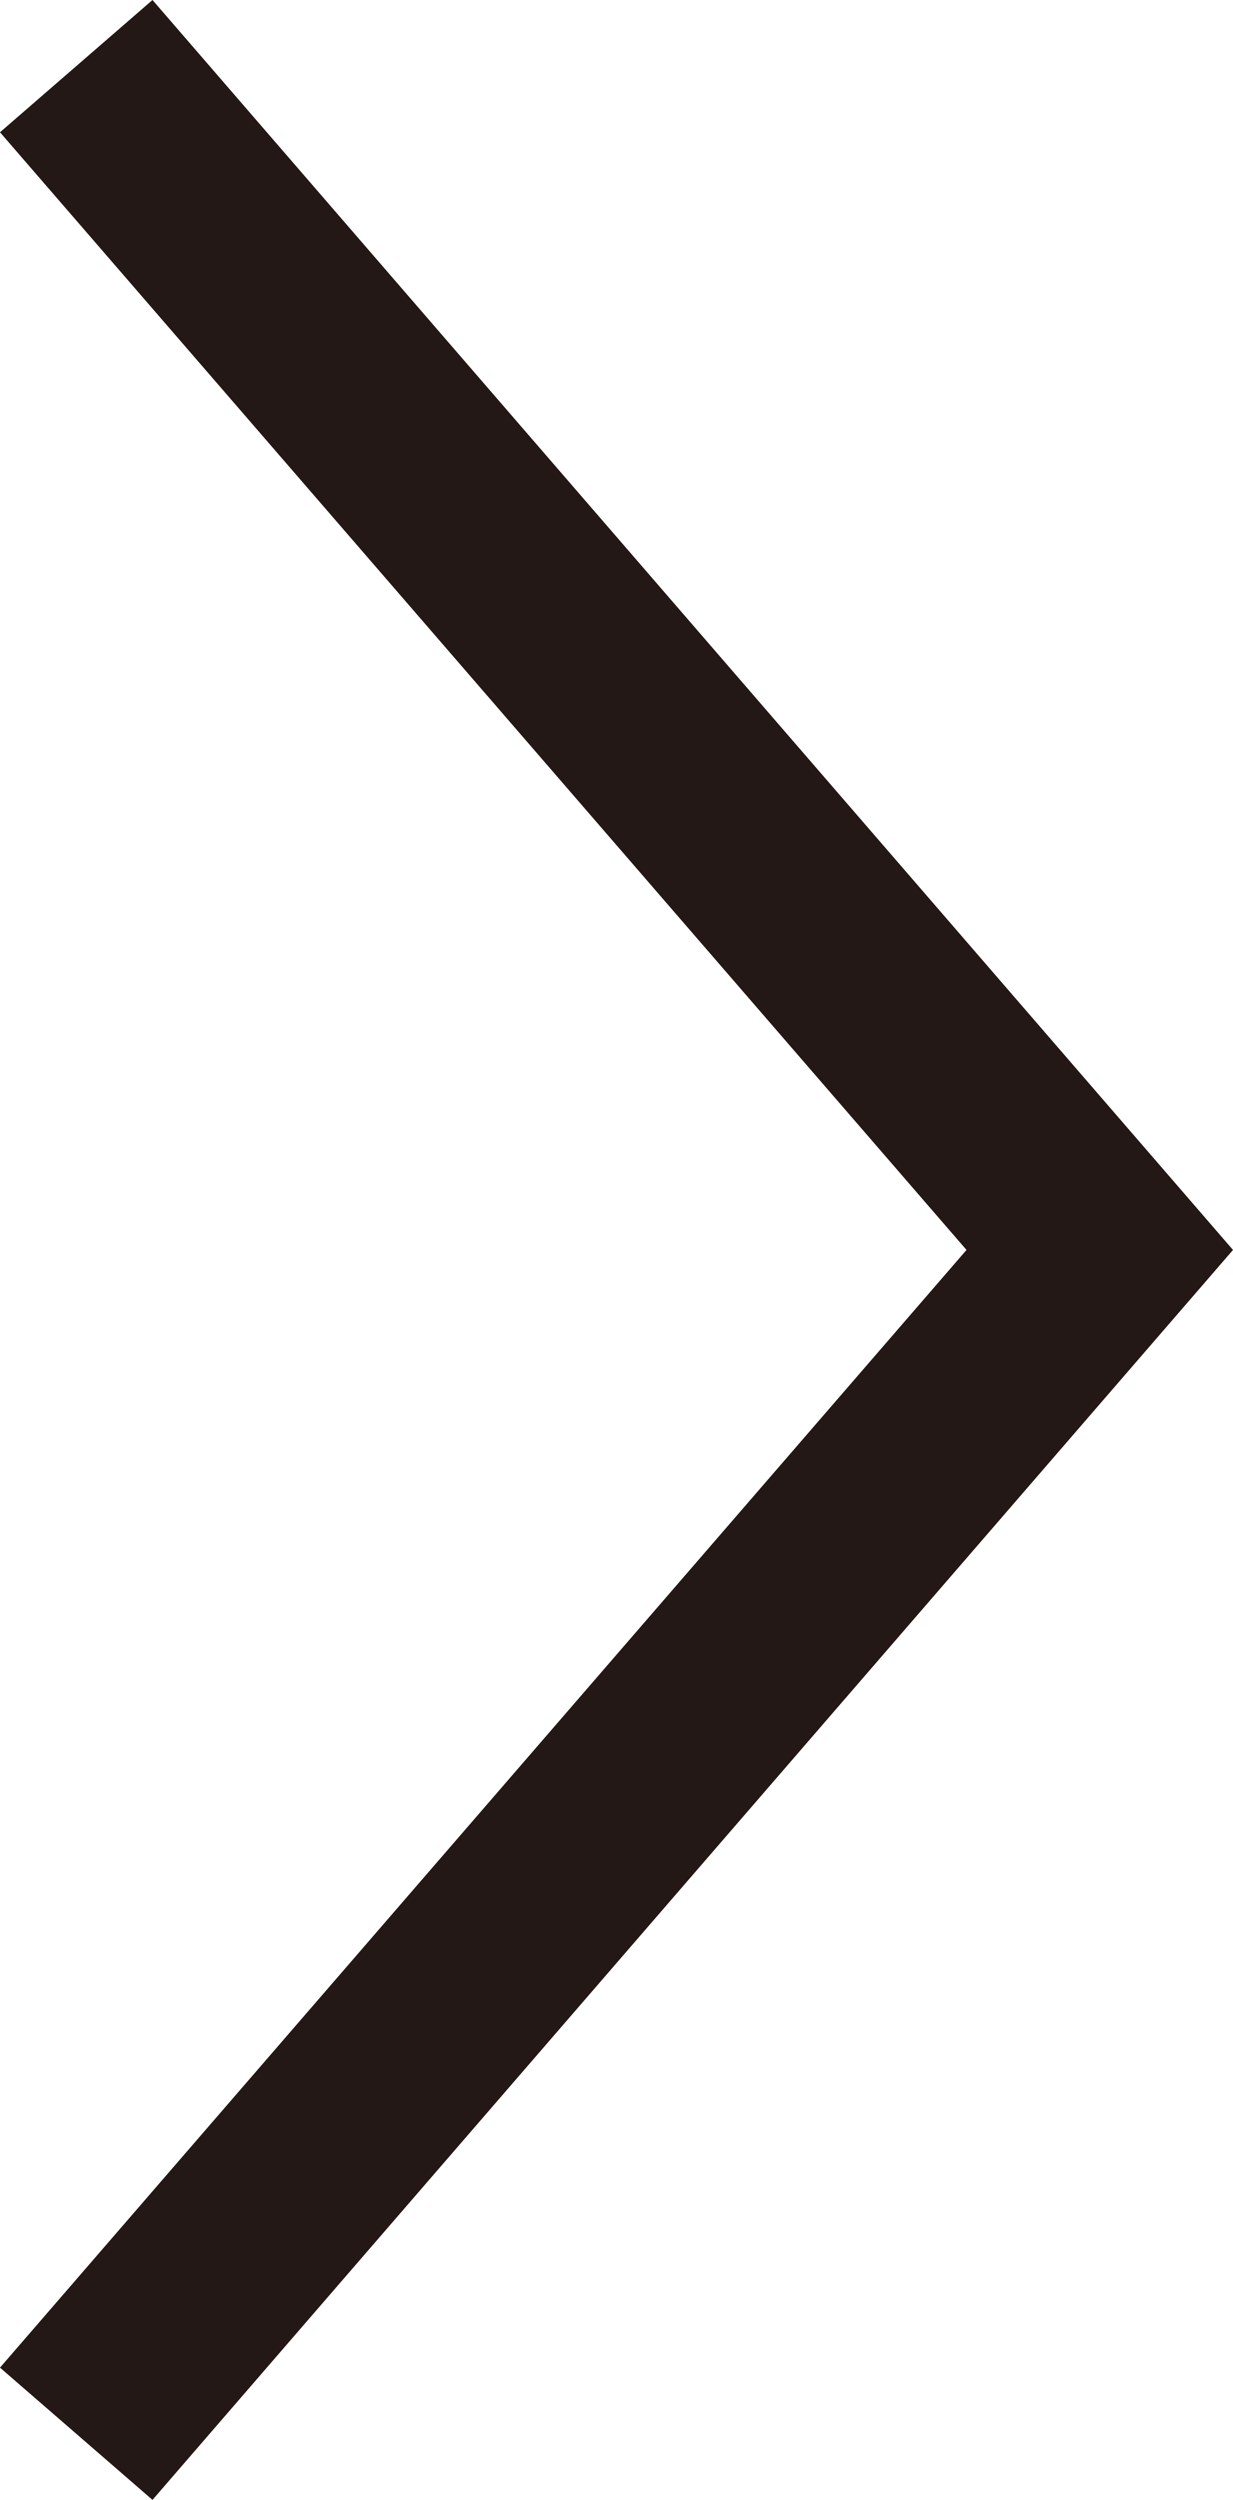 <svg id="レイヤー_1" data-name="レイヤー 1" xmlns="http://www.w3.org/2000/svg" viewBox="0 0 16.98 34.4"><defs><style>.cls-1{fill:#231815;}</style></defs><polygon class="cls-1" points="2.1 34.4 0 32.58 13.31 17.2 0 1.82 2.1 0 16.98 17.2 2.1 34.4"/></svg>